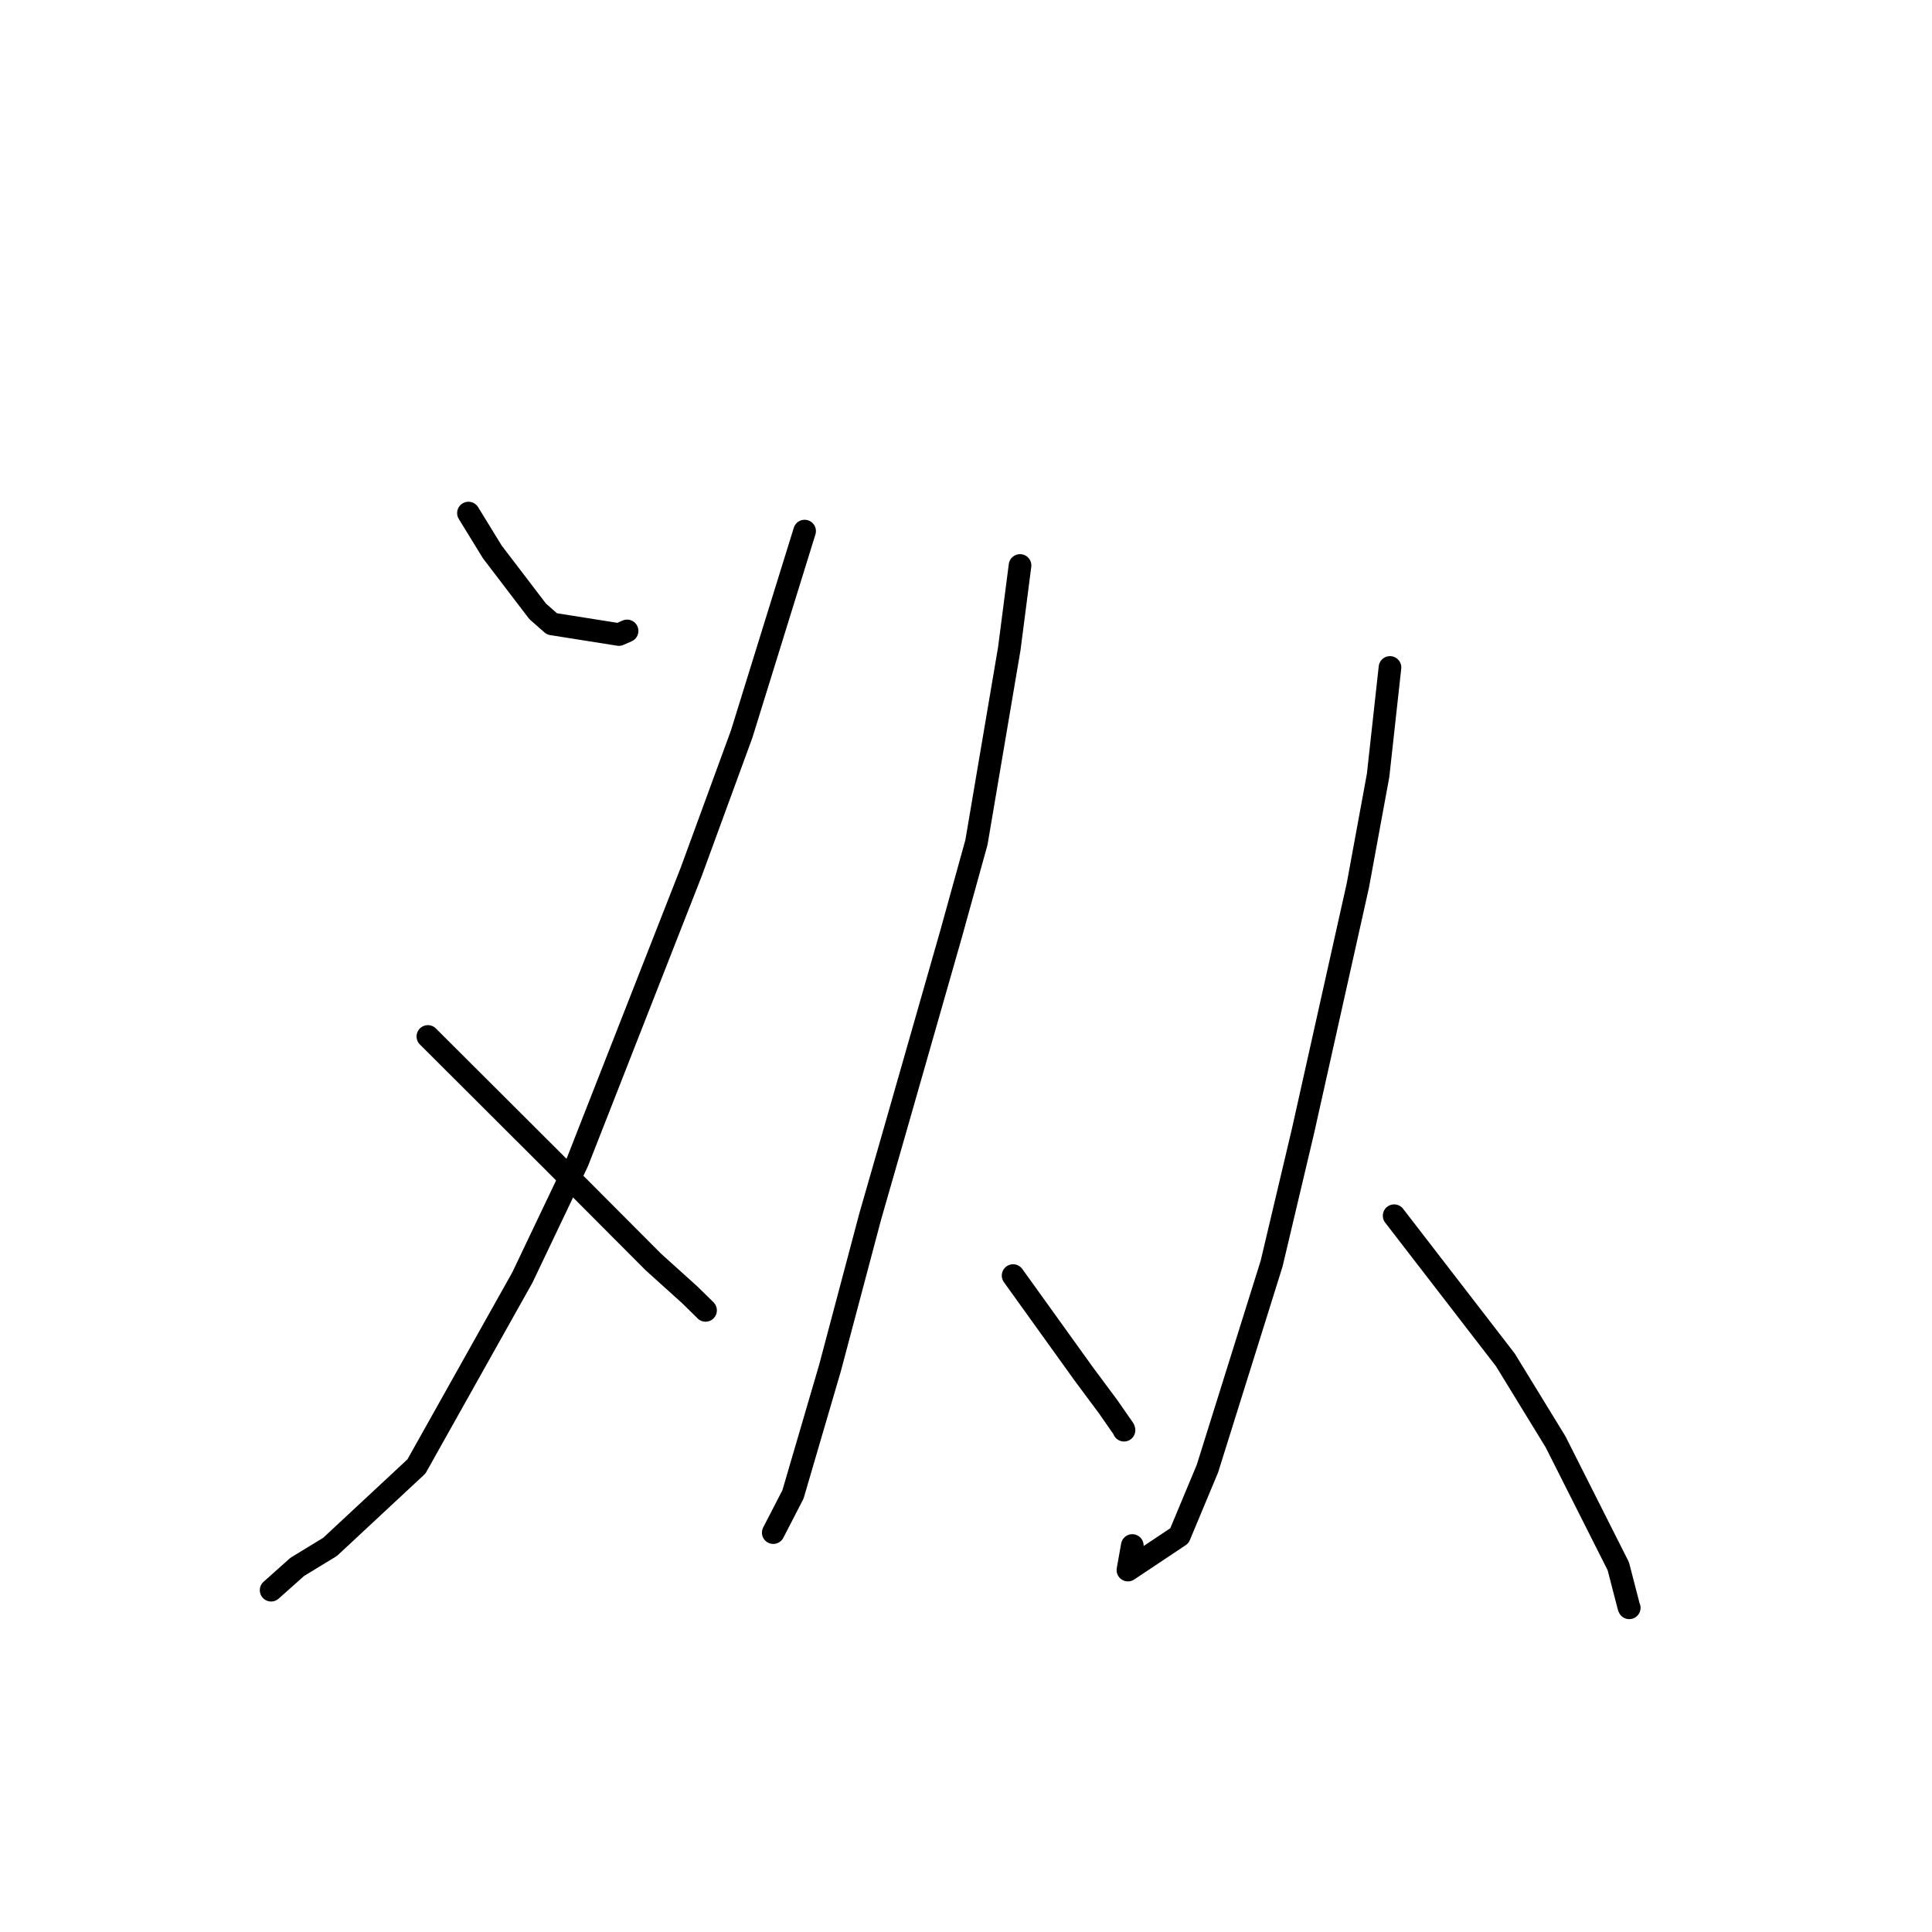 <?xml version="1.0" standalone="no"?>
    <svg width="256" height="256" xmlns="http://www.w3.org/2000/svg" version="1.1">
    <polyline stroke="black" stroke-width="3" stroke-linecap="round" fill="transparent" stroke-linejoin="round" points="62.072 67.983 65.237 73.137 71.241 81.005 73.133 82.672 82.007 84.079 83.092 83.6 " />
        <polyline stroke="black" stroke-width="3" stroke-linecap="round" fill="transparent" stroke-linejoin="round" points="106.615 70.372 98.277 97.264 91.585 115.539 76.523 153.944 69.216 169.28 55.18 194.311 43.732 204.971 39.39 207.618 36.24 210.428 35.925 210.709 " />
        <polyline stroke="black" stroke-width="3" stroke-linecap="round" fill="transparent" stroke-linejoin="round" points="56.696 137.337 64.956 145.577 73.262 153.866 86.579 167.226 91.38 171.557 93.45 173.583 93.486 173.627 93.49 173.632 " />
        <polyline stroke="black" stroke-width="3" stroke-linecap="round" fill="transparent" stroke-linejoin="round" points="135.159 74.928 133.735 85.961 129.384 111.619 126.028 123.737 118.467 150.191 115.315 161.166 109.98 181.264 105.072 198.022 102.716 202.586 102.48 203.042 102.461 203.079 " />
        <polyline stroke="black" stroke-width="3" stroke-linecap="round" fill="transparent" stroke-linejoin="round" points="134.241 169.02 143.629 182.088 146.821 186.381 148.904 189.377 148.937 189.507 " />
        <polyline stroke="black" stroke-width="3" stroke-linecap="round" fill="transparent" stroke-linejoin="round" points="184.18 88.441 182.605 102.746 179.923 117.325 172.649 149.894 168.497 167.43 159.99 194.605 156.275 203.499 149.455 208.043 150.035 204.787 " />
        <polyline stroke="black" stroke-width="3" stroke-linecap="round" fill="transparent" stroke-linejoin="round" points="184.731 161.088 199.478 180.205 206.119 191.049 214.432 207.531 215.817 212.876 215.884 213.045 " />
        </svg>